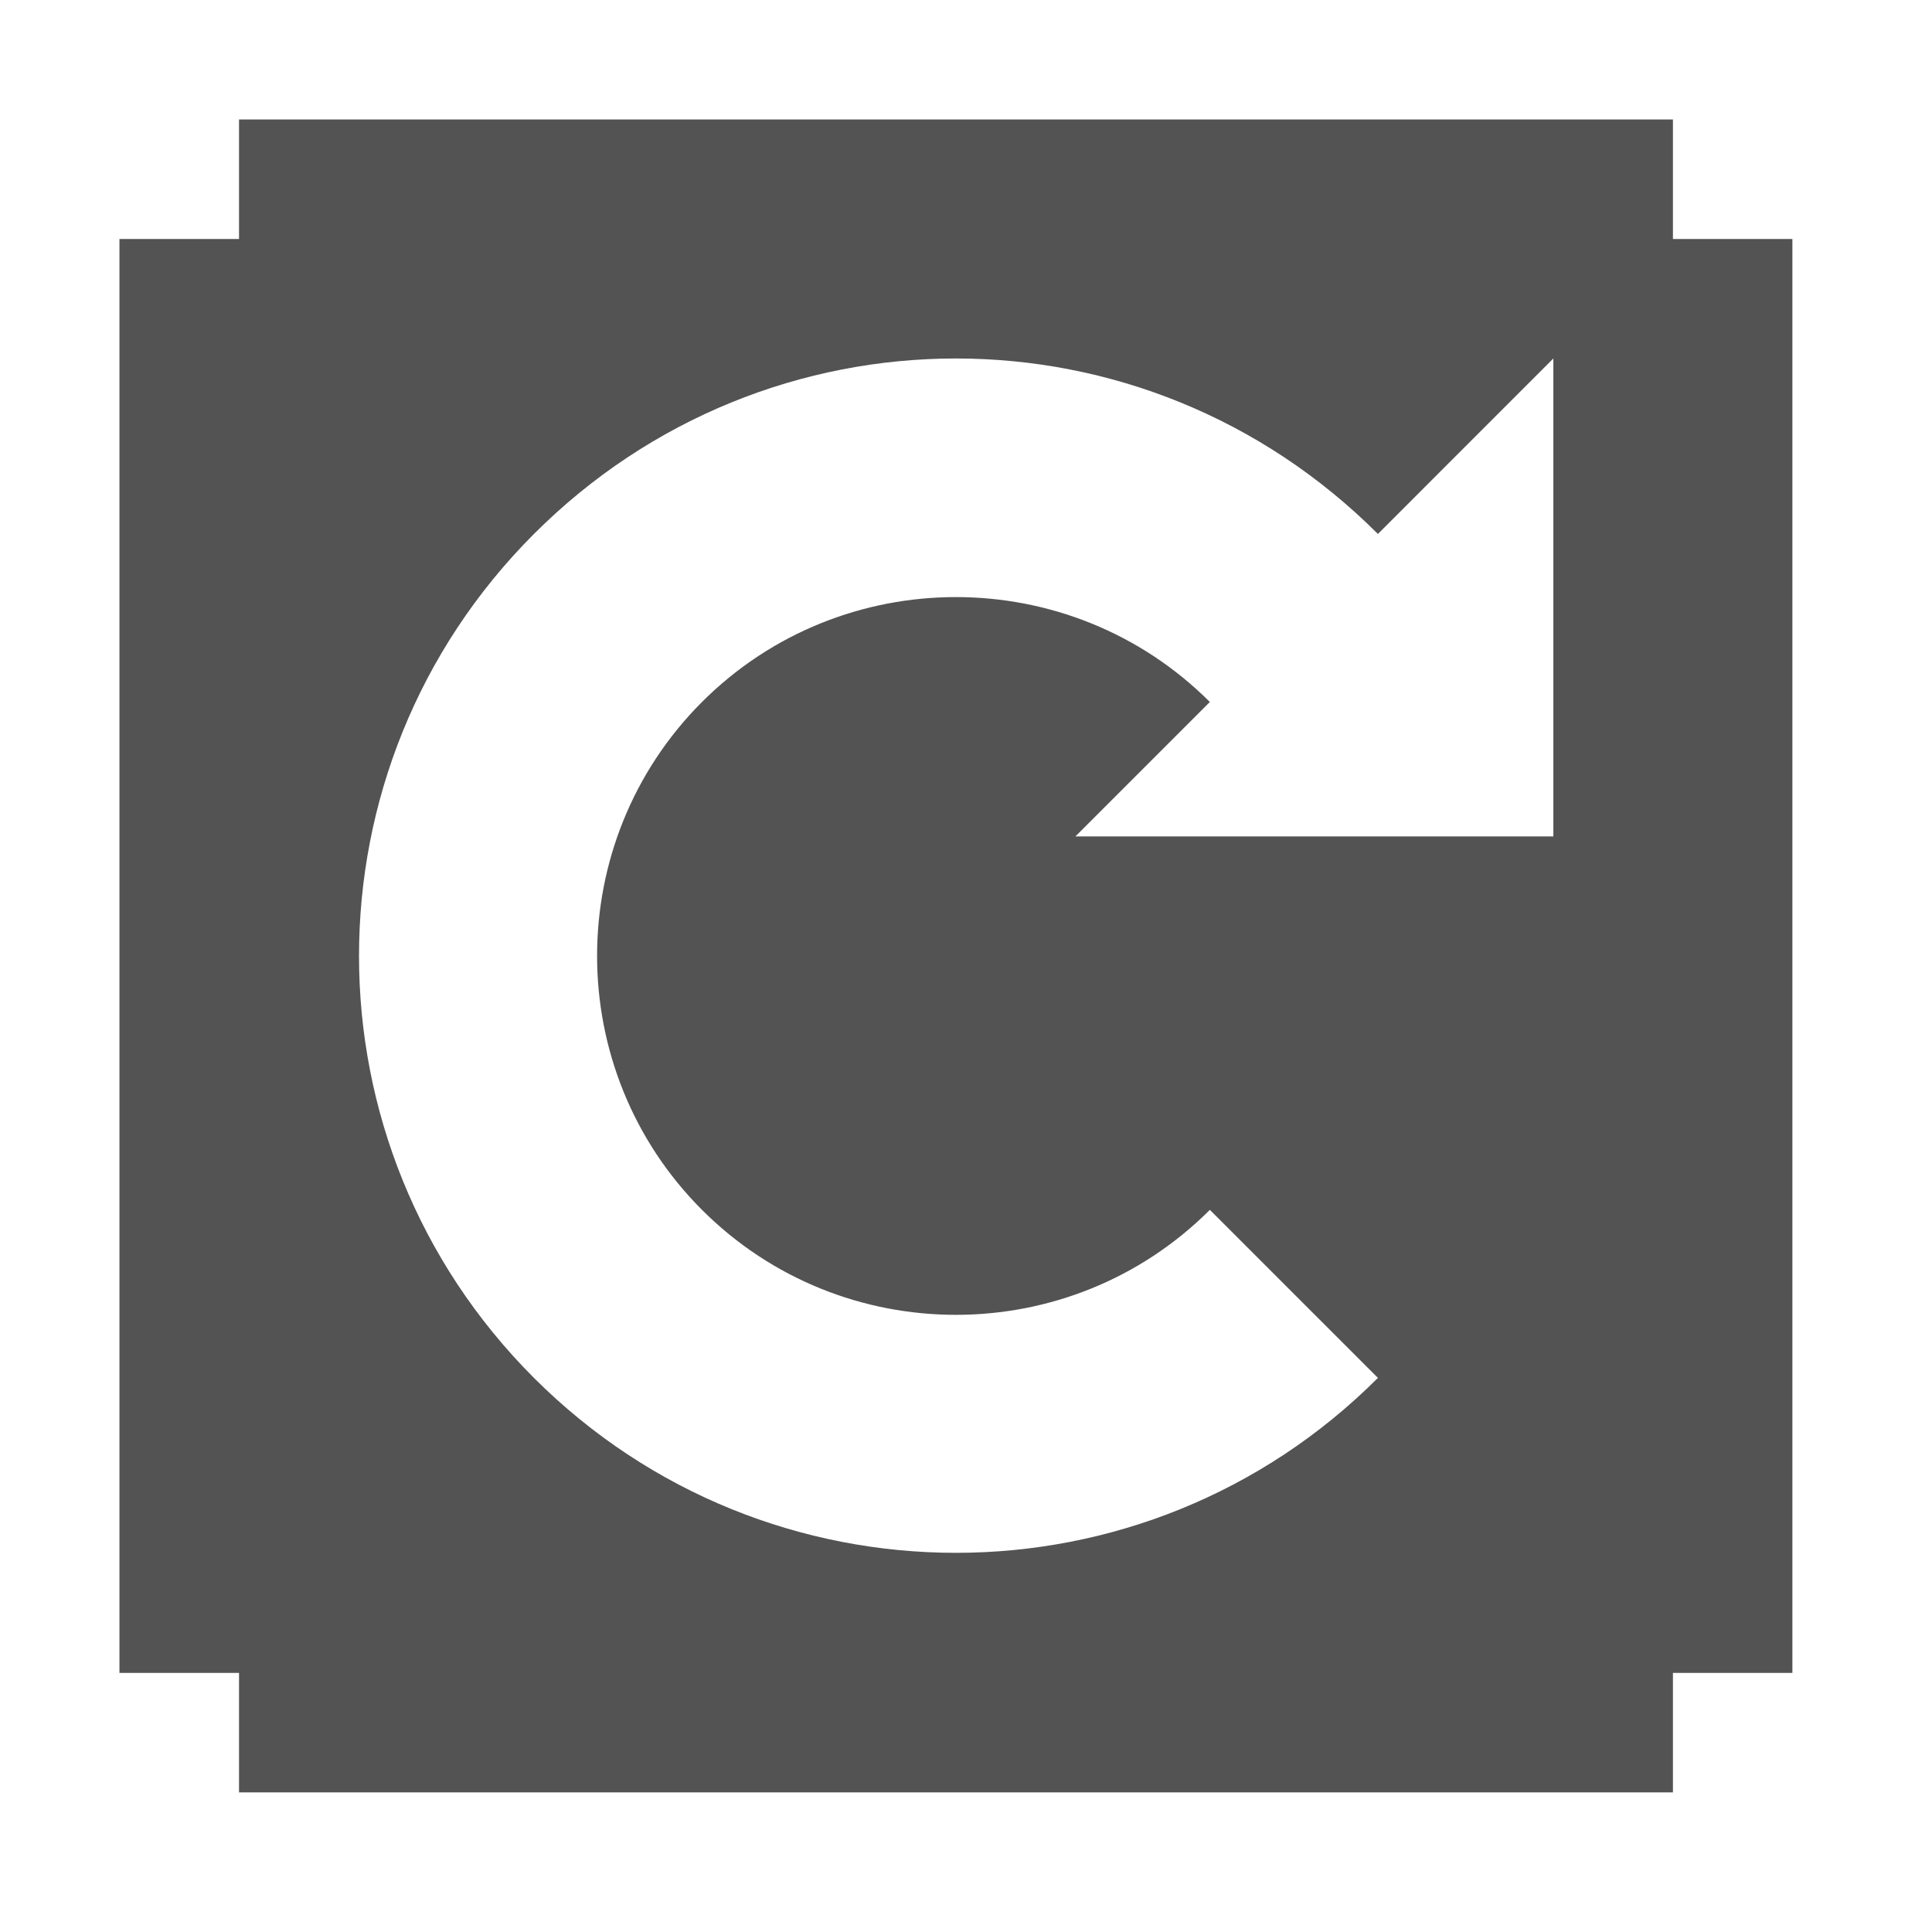 <svg width="64" xmlns="http://www.w3.org/2000/svg" height="64" viewBox="0 0 64 64" xmlns:xlink="http://www.w3.org/1999/xlink">
<path style="fill:#535353" d="M 7.918 3.957 L 7.918 7.918 L 3.957 7.918 L 3.957 55.418 L 7.918 55.418 L 7.918 59.375 L 55.418 59.375 L 55.418 55.418 L 59.375 55.418 L 59.375 7.918 L 55.418 7.918 L 55.418 3.957 Z M 31.668 11.875 C 36.73 11.875 41.777 13.82 45.645 17.688 L 51.457 11.875 L 51.457 27.707 L 35.625 27.707 L 40.078 23.254 C 35.441 18.621 27.891 18.621 23.254 23.254 C 18.621 27.891 18.621 35.441 23.254 40.078 C 27.891 44.715 35.441 44.715 40.078 40.078 L 45.645 45.645 C 37.918 53.371 25.418 53.371 17.688 45.645 C 9.961 37.918 9.961 25.418 17.688 17.688 C 21.555 13.82 26.602 11.875 31.668 11.875 Z "/>
</svg>
